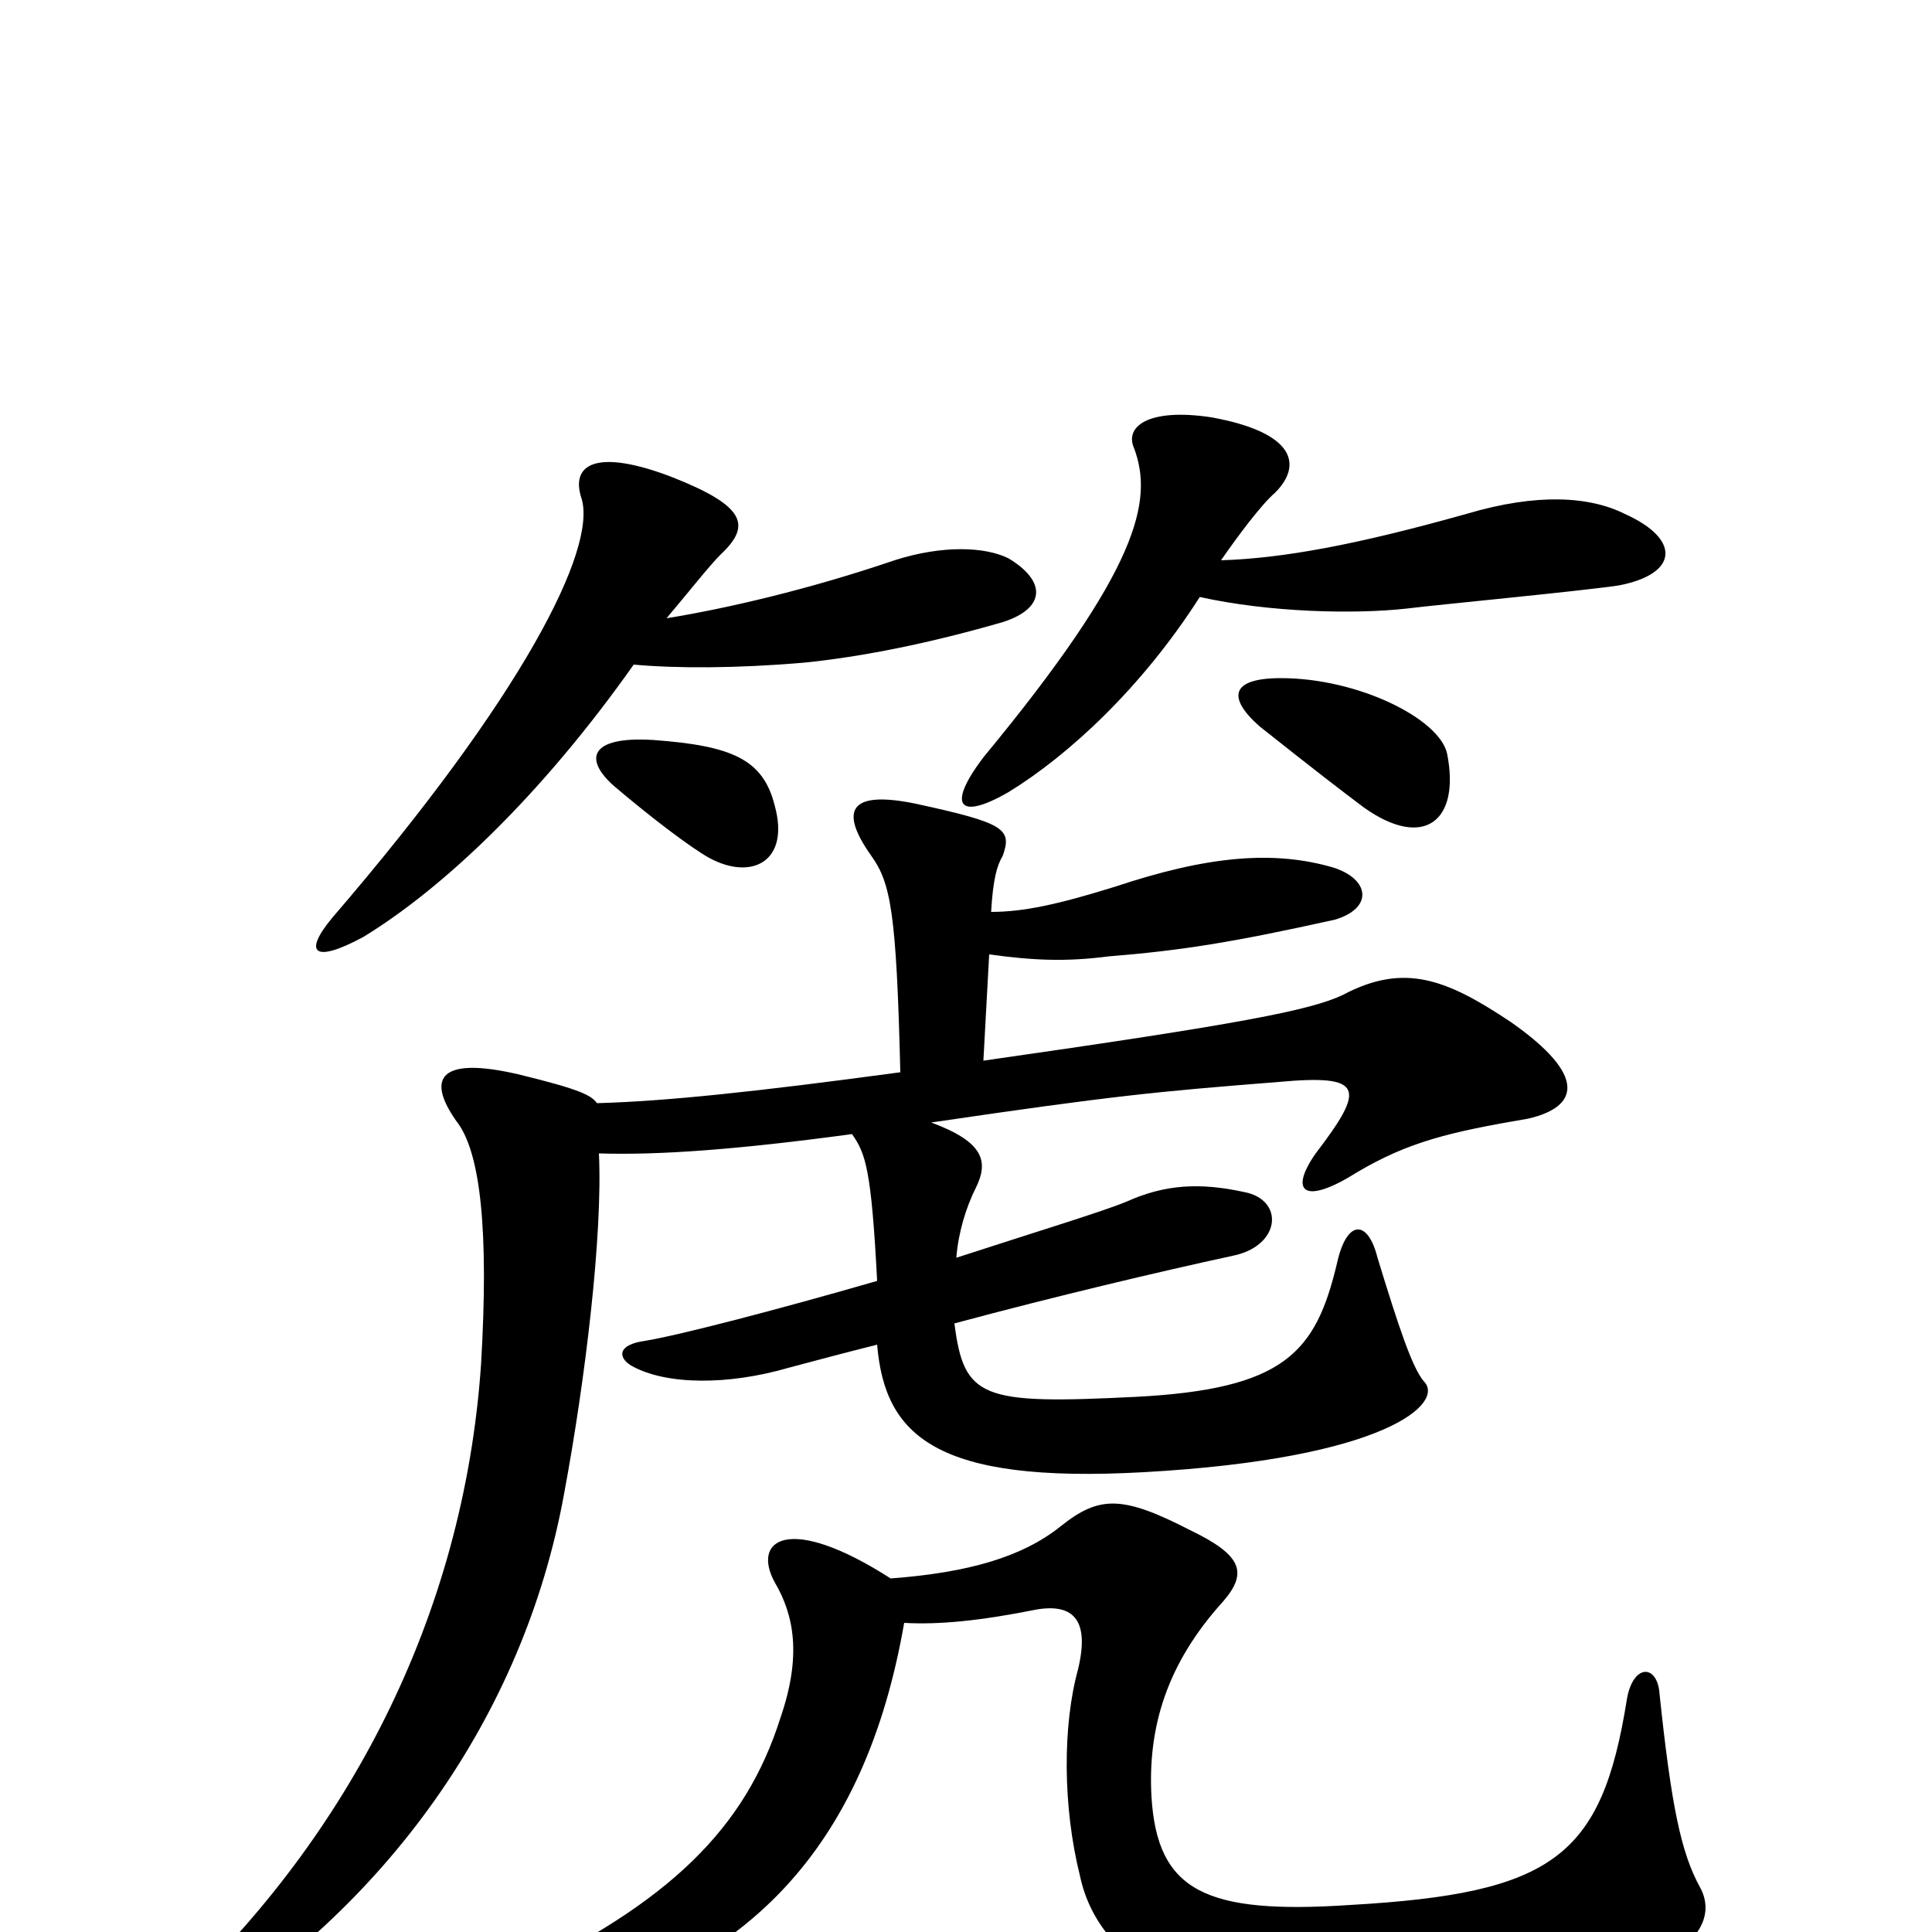 <svg xmlns="http://www.w3.org/2000/svg" viewBox="0 -1000 1000 1000">
	<path fill="#000000" d="M461 -183C408 -217 389 -203 401 -181C411 -164 415 -143 404 -111C386 -54 347 -15 264 24C245 33 247 50 270 46C387 24 448 -45 468 -160C486 -159 507 -161 537 -167C556 -170 564 -161 558 -136C550 -107 550 -65 559 -29C569 18 622 47 712 43C864 36 893 1 880 -23C870 -41 865 -66 859 -123C858 -139 845 -139 842 -120C829 -39 804 -20 699 -14C624 -9 599 -21 596 -70C594 -106 604 -139 633 -171C646 -186 643 -195 616 -208C581 -226 569 -226 549 -210C529 -194 501 -186 461 -183ZM513 -528C514 -545 516 -552 519 -557C524 -571 520 -574 474 -584C440 -591 434 -581 451 -557C461 -543 464 -528 466 -445C392 -435 345 -430 309 -429C306 -433 301 -436 268 -444C229 -453 220 -443 236 -420C249 -404 253 -362 249 -294C240 -162 179 -49 92 33C74 50 80 62 99 49C199 -12 271 -111 292 -227C303 -286 312 -361 310 -403C341 -402 382 -405 441 -413C448 -403 451 -395 454 -337C402 -322 352 -309 334 -306C319 -304 320 -297 327 -293C345 -283 377 -283 408 -292C423 -296 438 -300 454 -304C458 -257 484 -232 592 -238C718 -245 748 -274 737 -285C731 -292 724 -313 713 -349C708 -369 697 -369 692 -346C681 -300 665 -281 588 -277C508 -273 499 -276 494 -315C546 -329 601 -342 638 -350C663 -355 665 -379 644 -383C621 -388 603 -387 583 -378C571 -373 535 -362 495 -349C496 -362 500 -375 505 -385C512 -399 509 -409 482 -419C577 -433 599 -435 662 -440C706 -444 707 -437 681 -403C667 -383 675 -376 702 -393C729 -409 750 -414 791 -421C817 -427 822 -443 782 -471C749 -493 727 -502 695 -485C678 -477 642 -470 509 -451L512 -506C534 -503 551 -502 574 -505C611 -508 637 -512 691 -524C711 -530 709 -545 690 -551C659 -560 625 -557 577 -541C548 -532 530 -528 513 -528ZM401 -583C395 -607 379 -614 338 -617C305 -619 302 -607 318 -593C338 -576 358 -561 367 -556C389 -544 409 -554 401 -583ZM749 -610C745 -628 703 -649 663 -649C637 -649 635 -639 652 -624C681 -601 694 -591 706 -582C737 -560 756 -575 749 -610ZM345 -680C356 -693 367 -707 373 -713C389 -728 386 -738 348 -753C309 -768 295 -760 301 -742C309 -716 271 -640 172 -525C157 -507 162 -501 188 -515C229 -540 280 -588 328 -656C350 -654 381 -654 416 -657C446 -660 481 -667 519 -678C541 -685 542 -699 522 -711C510 -717 488 -718 463 -710C419 -695 376 -685 345 -680ZM632 -710C641 -723 653 -739 660 -745C674 -759 671 -776 627 -784C594 -789 582 -779 587 -768C597 -741 590 -706 509 -608C490 -583 496 -575 522 -590C553 -609 591 -644 621 -691C657 -683 701 -682 728 -685C744 -687 818 -694 838 -697C869 -703 870 -721 841 -734C823 -743 796 -745 759 -734C702 -718 664 -711 632 -710Z"/>
</svg>